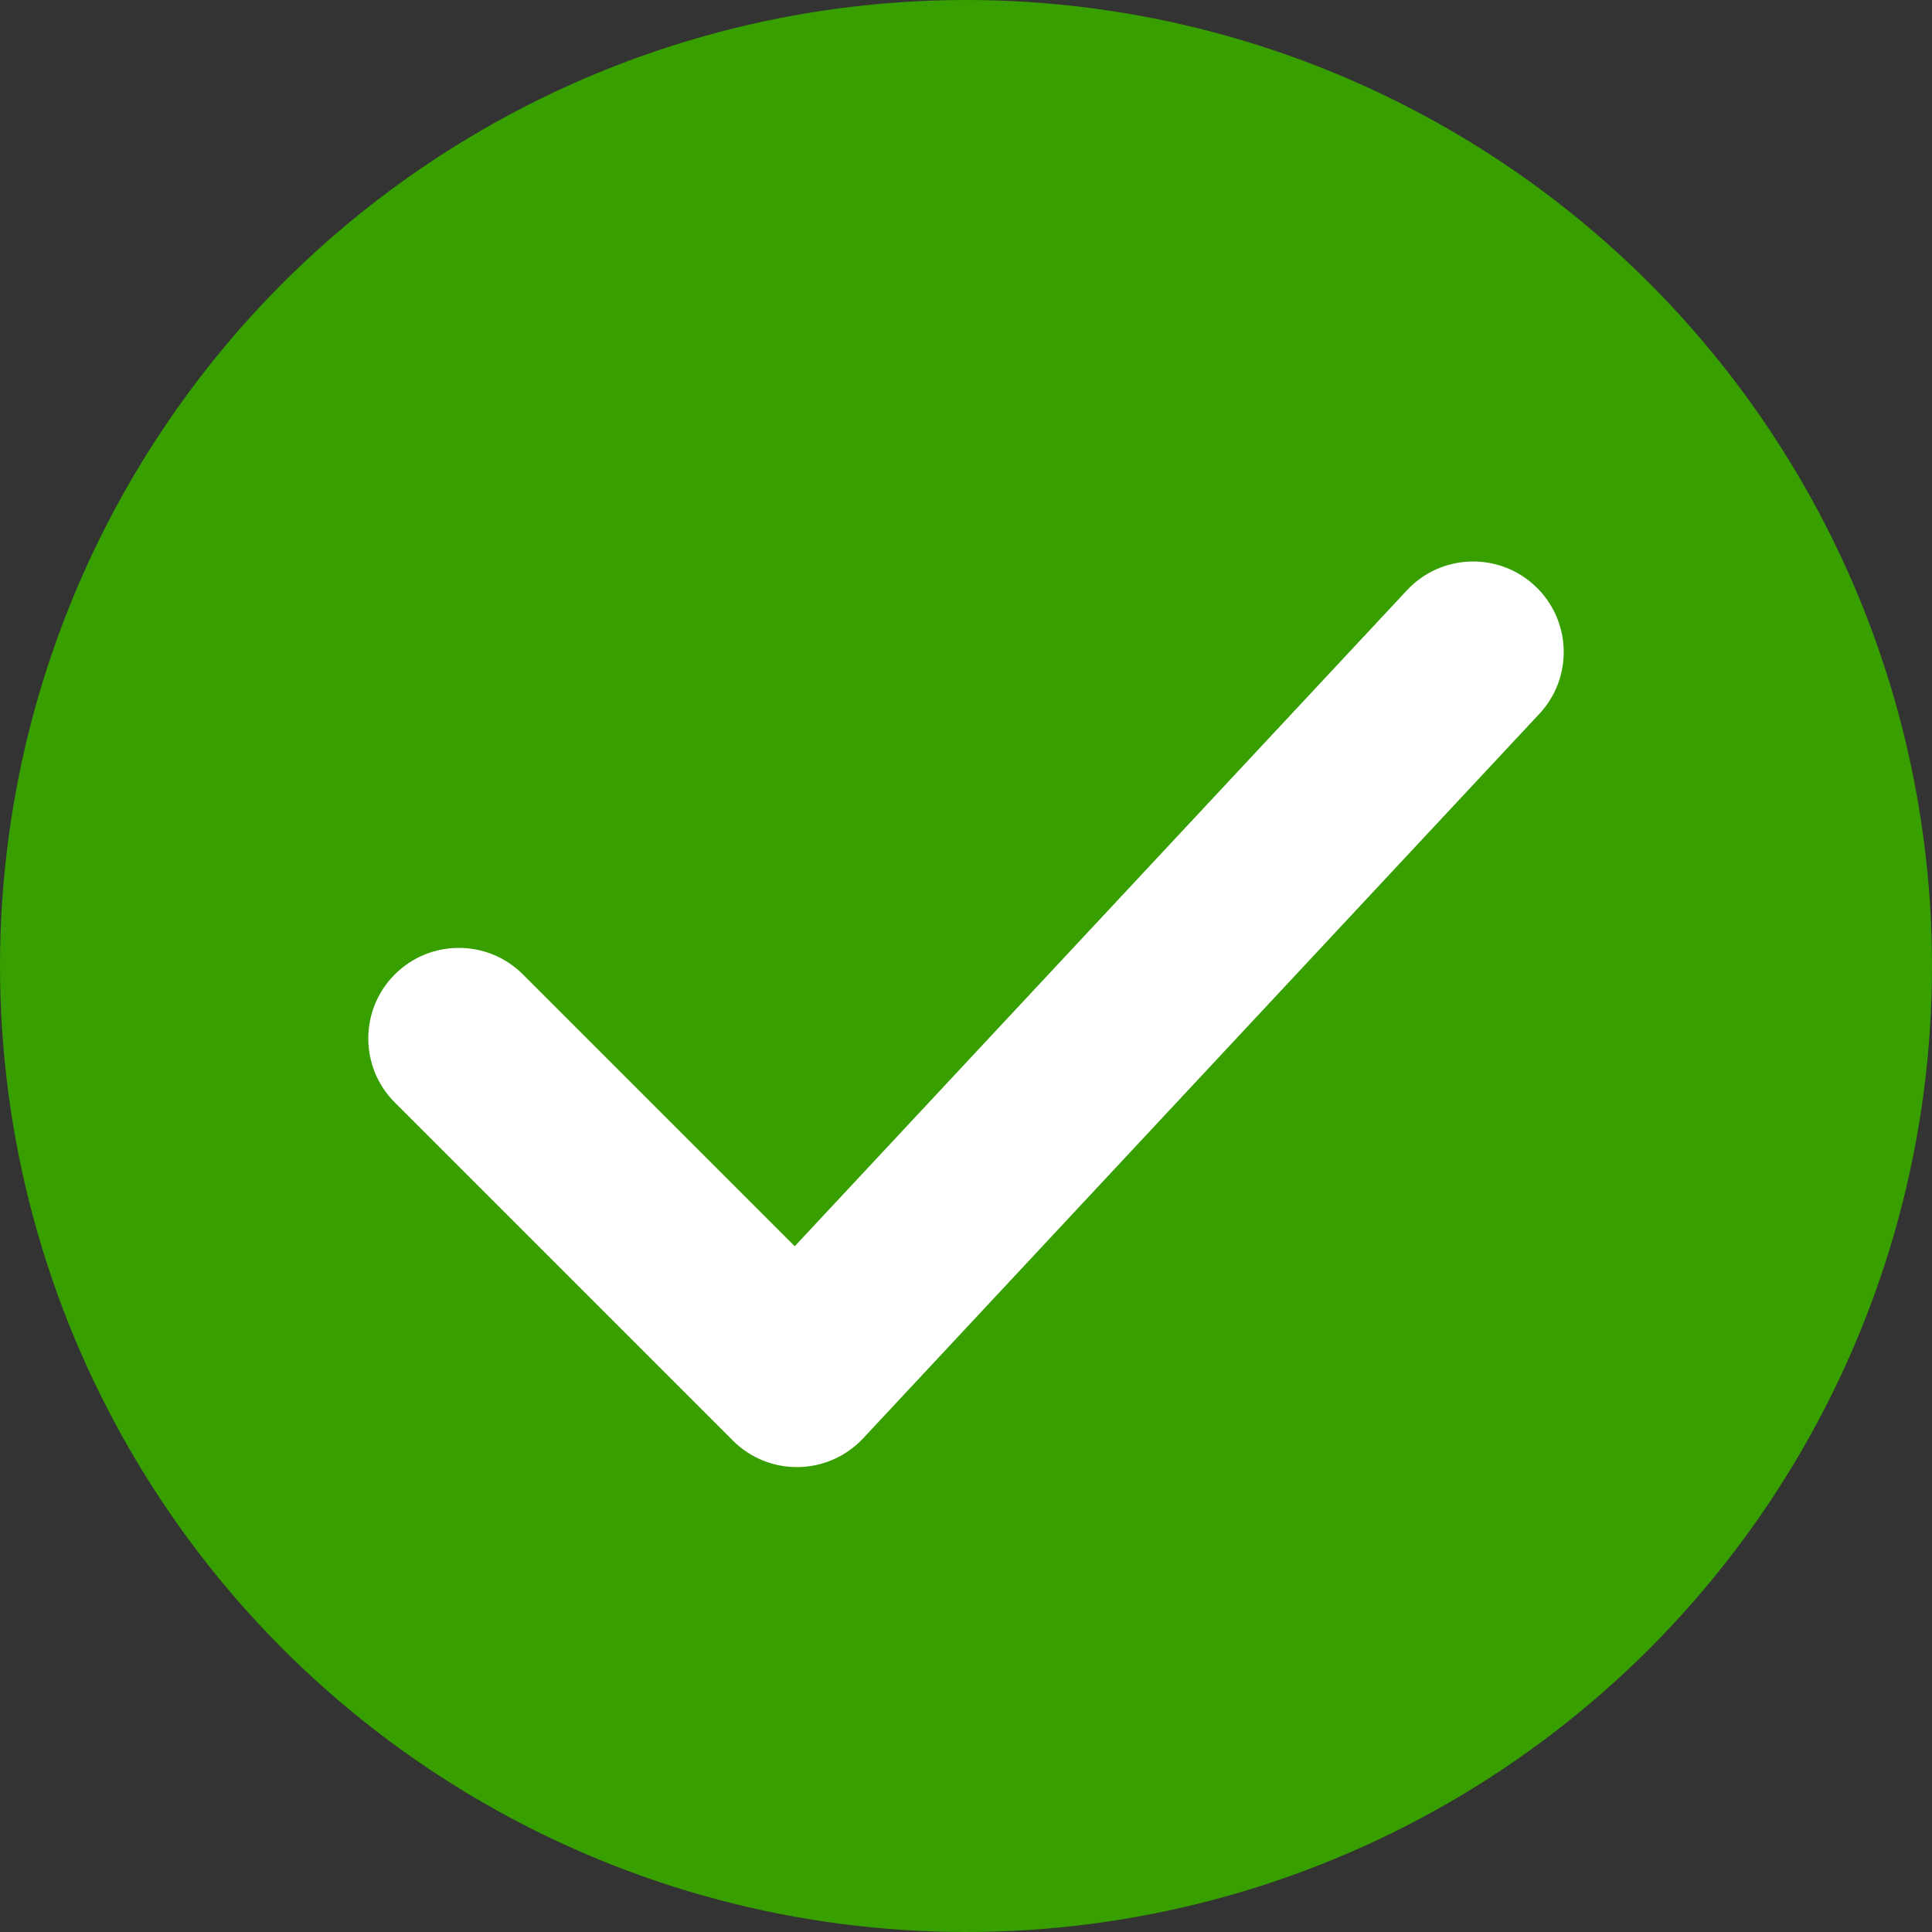 <svg width="20" height="20" viewBox="0 0 20 20" fill="none" xmlns="http://www.w3.org/2000/svg">
<rect x="0" y="0" width="20" height="20" fill="#333333" stroke="none"/>
<circle cx="10" cy="10" r="10" fill="#379F00"/>
<path fill-rule="evenodd" clip-rule="evenodd" d="M15.89 6.065C16.268 6.418 16.289 7.011 15.935 7.39L8.935 14.89C8.762 15.075 8.52 15.183 8.266 15.187C8.012 15.192 7.767 15.093 7.587 14.913L4.087 11.413C3.721 11.047 3.721 10.453 4.087 10.087C4.453 9.721 5.047 9.721 5.413 10.087L8.227 12.901L14.565 6.11C14.918 5.732 15.511 5.711 15.89 6.065Z" fill="white"/>
</svg>
